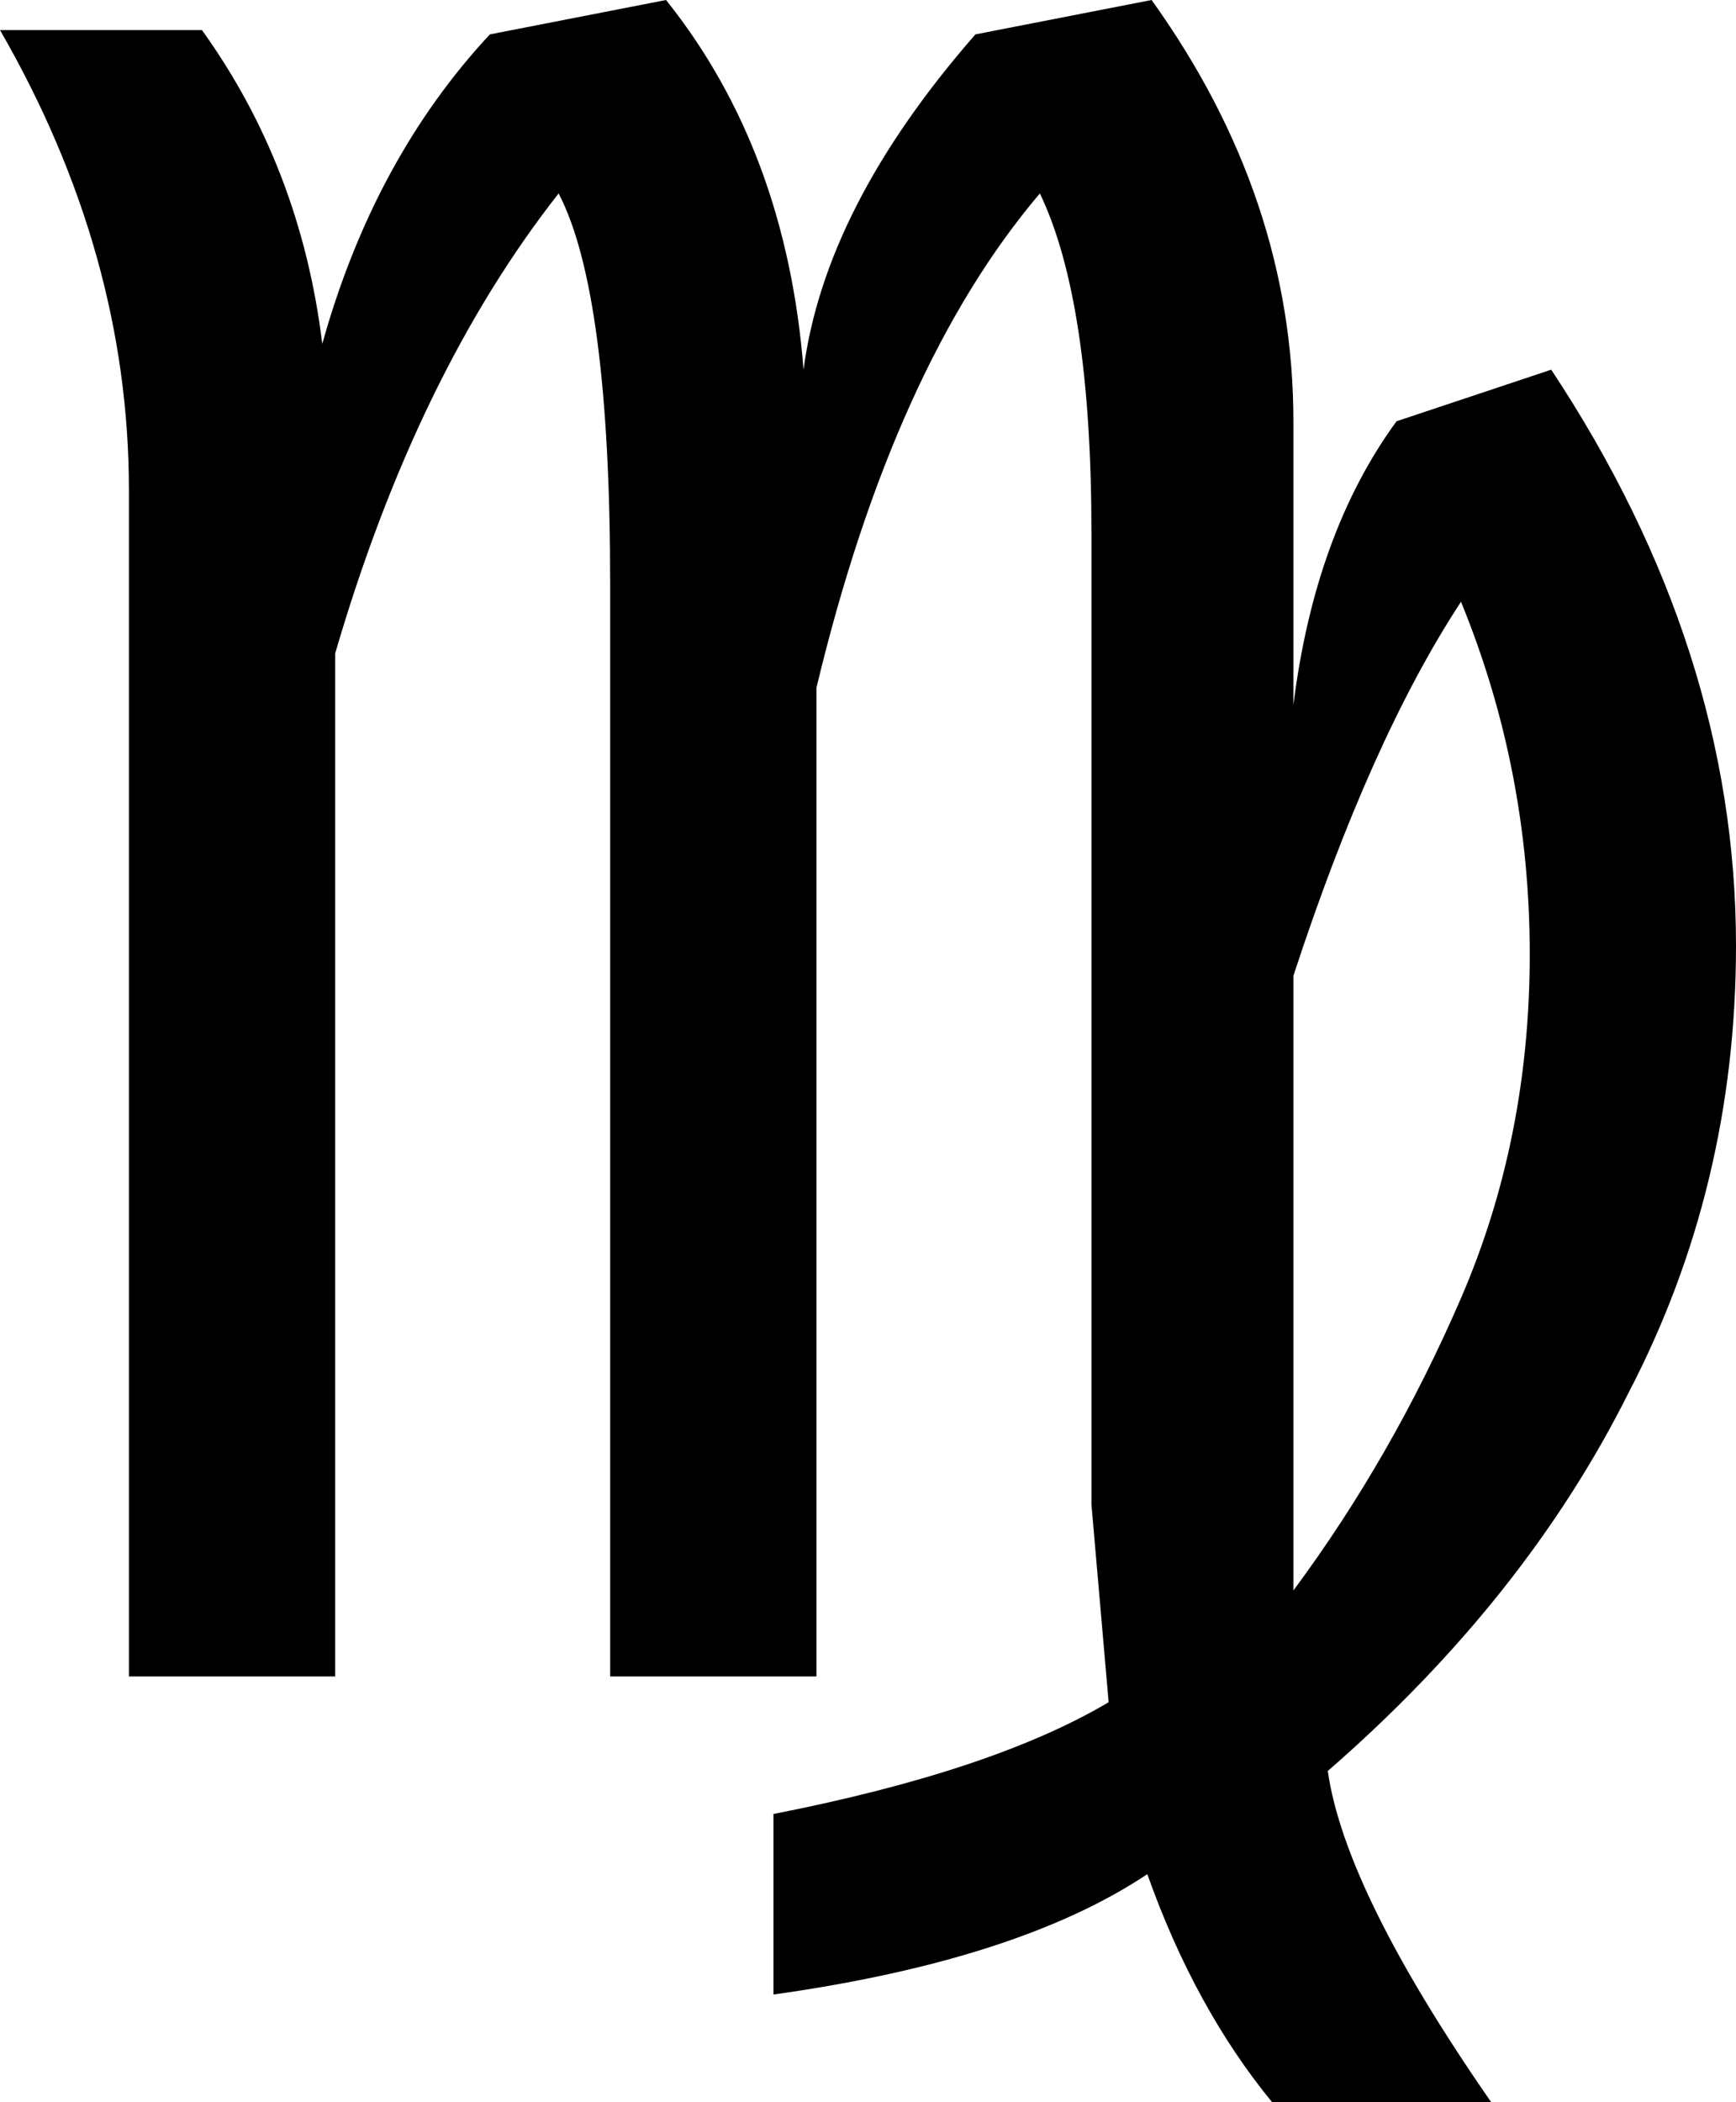 <?xml version="1.0" encoding="UTF-8" standalone="no"?>
<svg xmlns:xlink="http://www.w3.org/1999/xlink" height="24.45px" width="20.2px" xmlns="http://www.w3.org/2000/svg">
  <g transform="matrix(1.0, 0.0, 0.0, 1.0, -389.75, -249.2)">
    <path d="M407.8 253.5 Q409.95 256.75 409.95 260.2 409.95 263.0 408.7 265.4 407.5 267.8 405.2 269.8 405.4 271.2 407.1 273.65 L404.55 273.65 Q403.65 272.55 403.1 271.0 401.6 272.0 398.75 272.4 L398.75 270.3 Q401.3 269.8 402.65 269.0 L402.45 266.7 402.45 255.4 Q402.45 252.7 401.85 251.45 400.15 253.45 399.25 257.2 L399.25 268.7 396.85 268.7 396.85 256.0 Q396.85 252.6 396.25 251.45 394.6 253.55 393.65 256.8 L393.65 268.7 391.25 268.7 391.25 254.9 Q391.25 252.15 389.75 249.55 L392.1 249.55 Q393.25 251.15 393.5 253.2 394.1 251.05 395.45 249.6 L397.5 249.2 Q398.9 250.95 399.1 253.5 399.35 251.6 401.1 249.6 L403.15 249.2 Q404.8 251.5 404.8 254.1 L404.8 257.4 Q405.05 255.4 406.0 254.1 L407.8 253.5 M406.75 264.3 Q407.55 262.45 407.55 260.3 407.55 258.15 406.75 256.2 405.7 257.8 404.8 260.55 L404.8 267.7 Q405.95 266.15 406.75 264.3" fill="#000000" fill-rule="evenodd" stroke="none"/>
  </g>
</svg>

